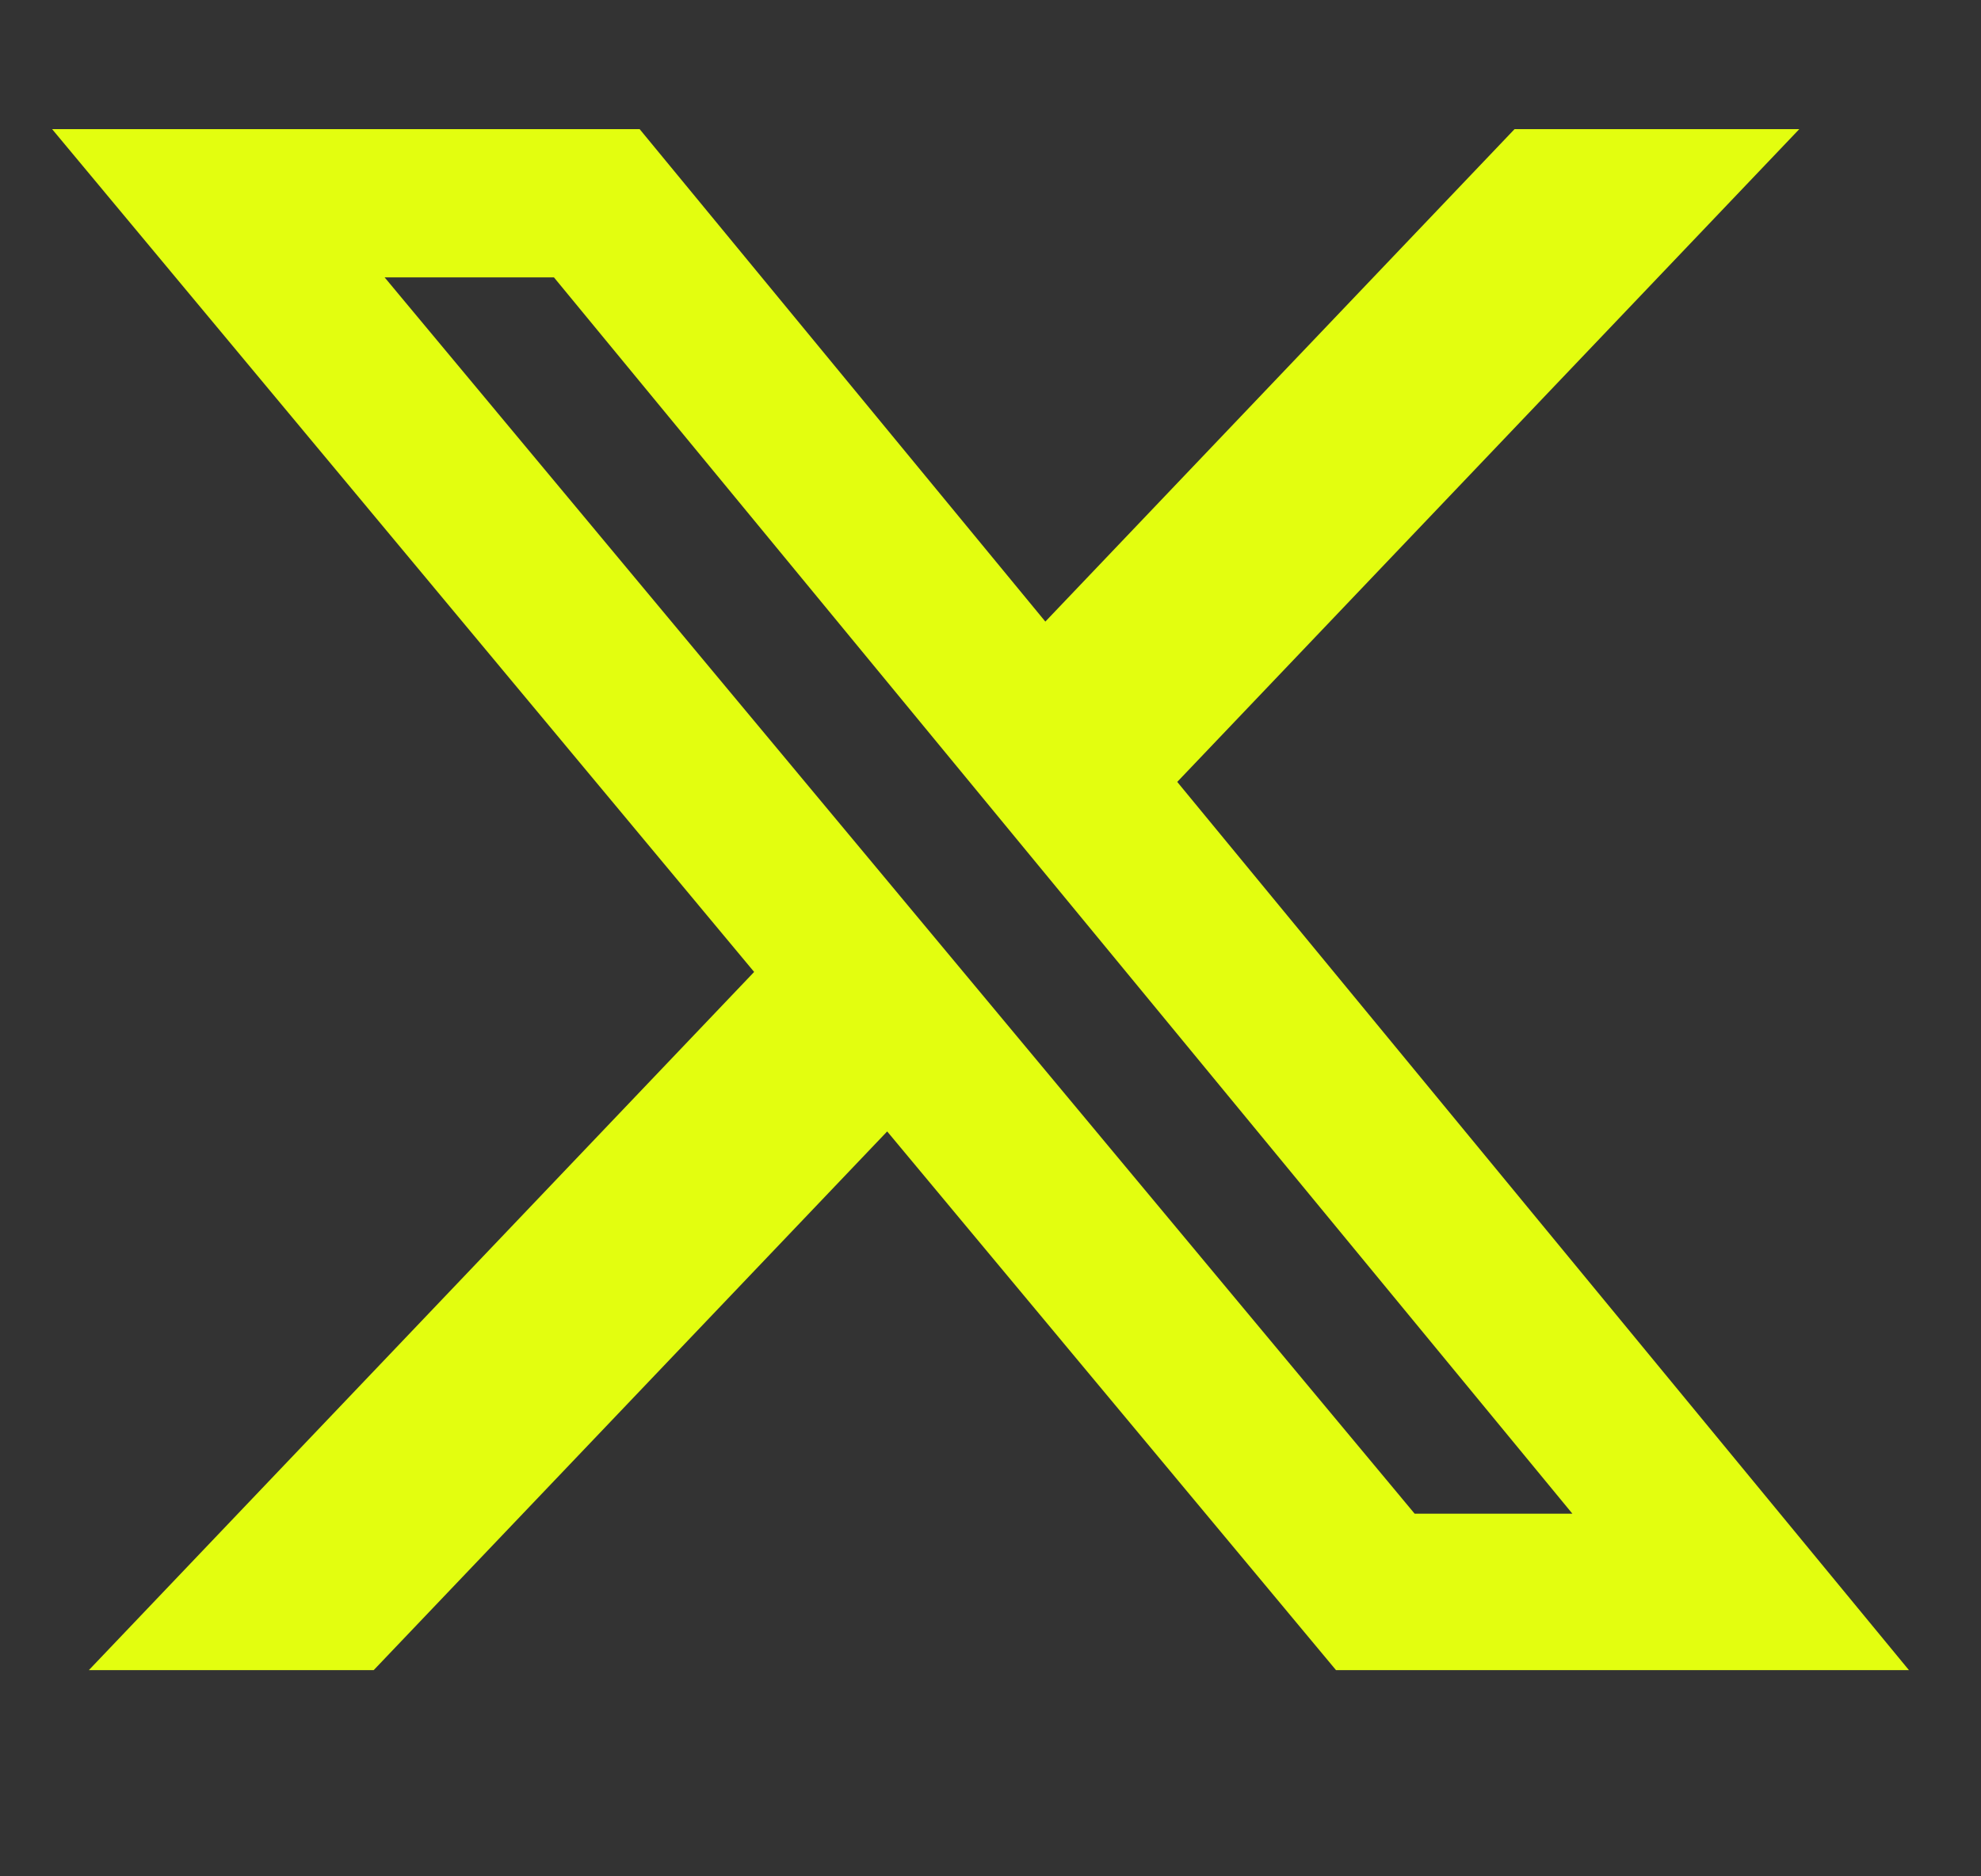 <svg width="19" height="18" viewBox="0 0 19 18" fill="none" xmlns="http://www.w3.org/2000/svg">
<rect x="0" y="0" width="19" height="18" fill="#333333" stroke="none"/>
<path d="M14.526 1.239H17.257L11.291 7.501L18.309 16.022H12.814L8.509 10.854L3.584 16.022H0.852L7.233 9.324L0.5 1.239H6.135L10.026 5.963L14.526 1.239ZM13.568 14.521H15.081L5.313 2.661H3.689L13.568 14.521Z" fill="#E3FE0F"/>
</svg>
